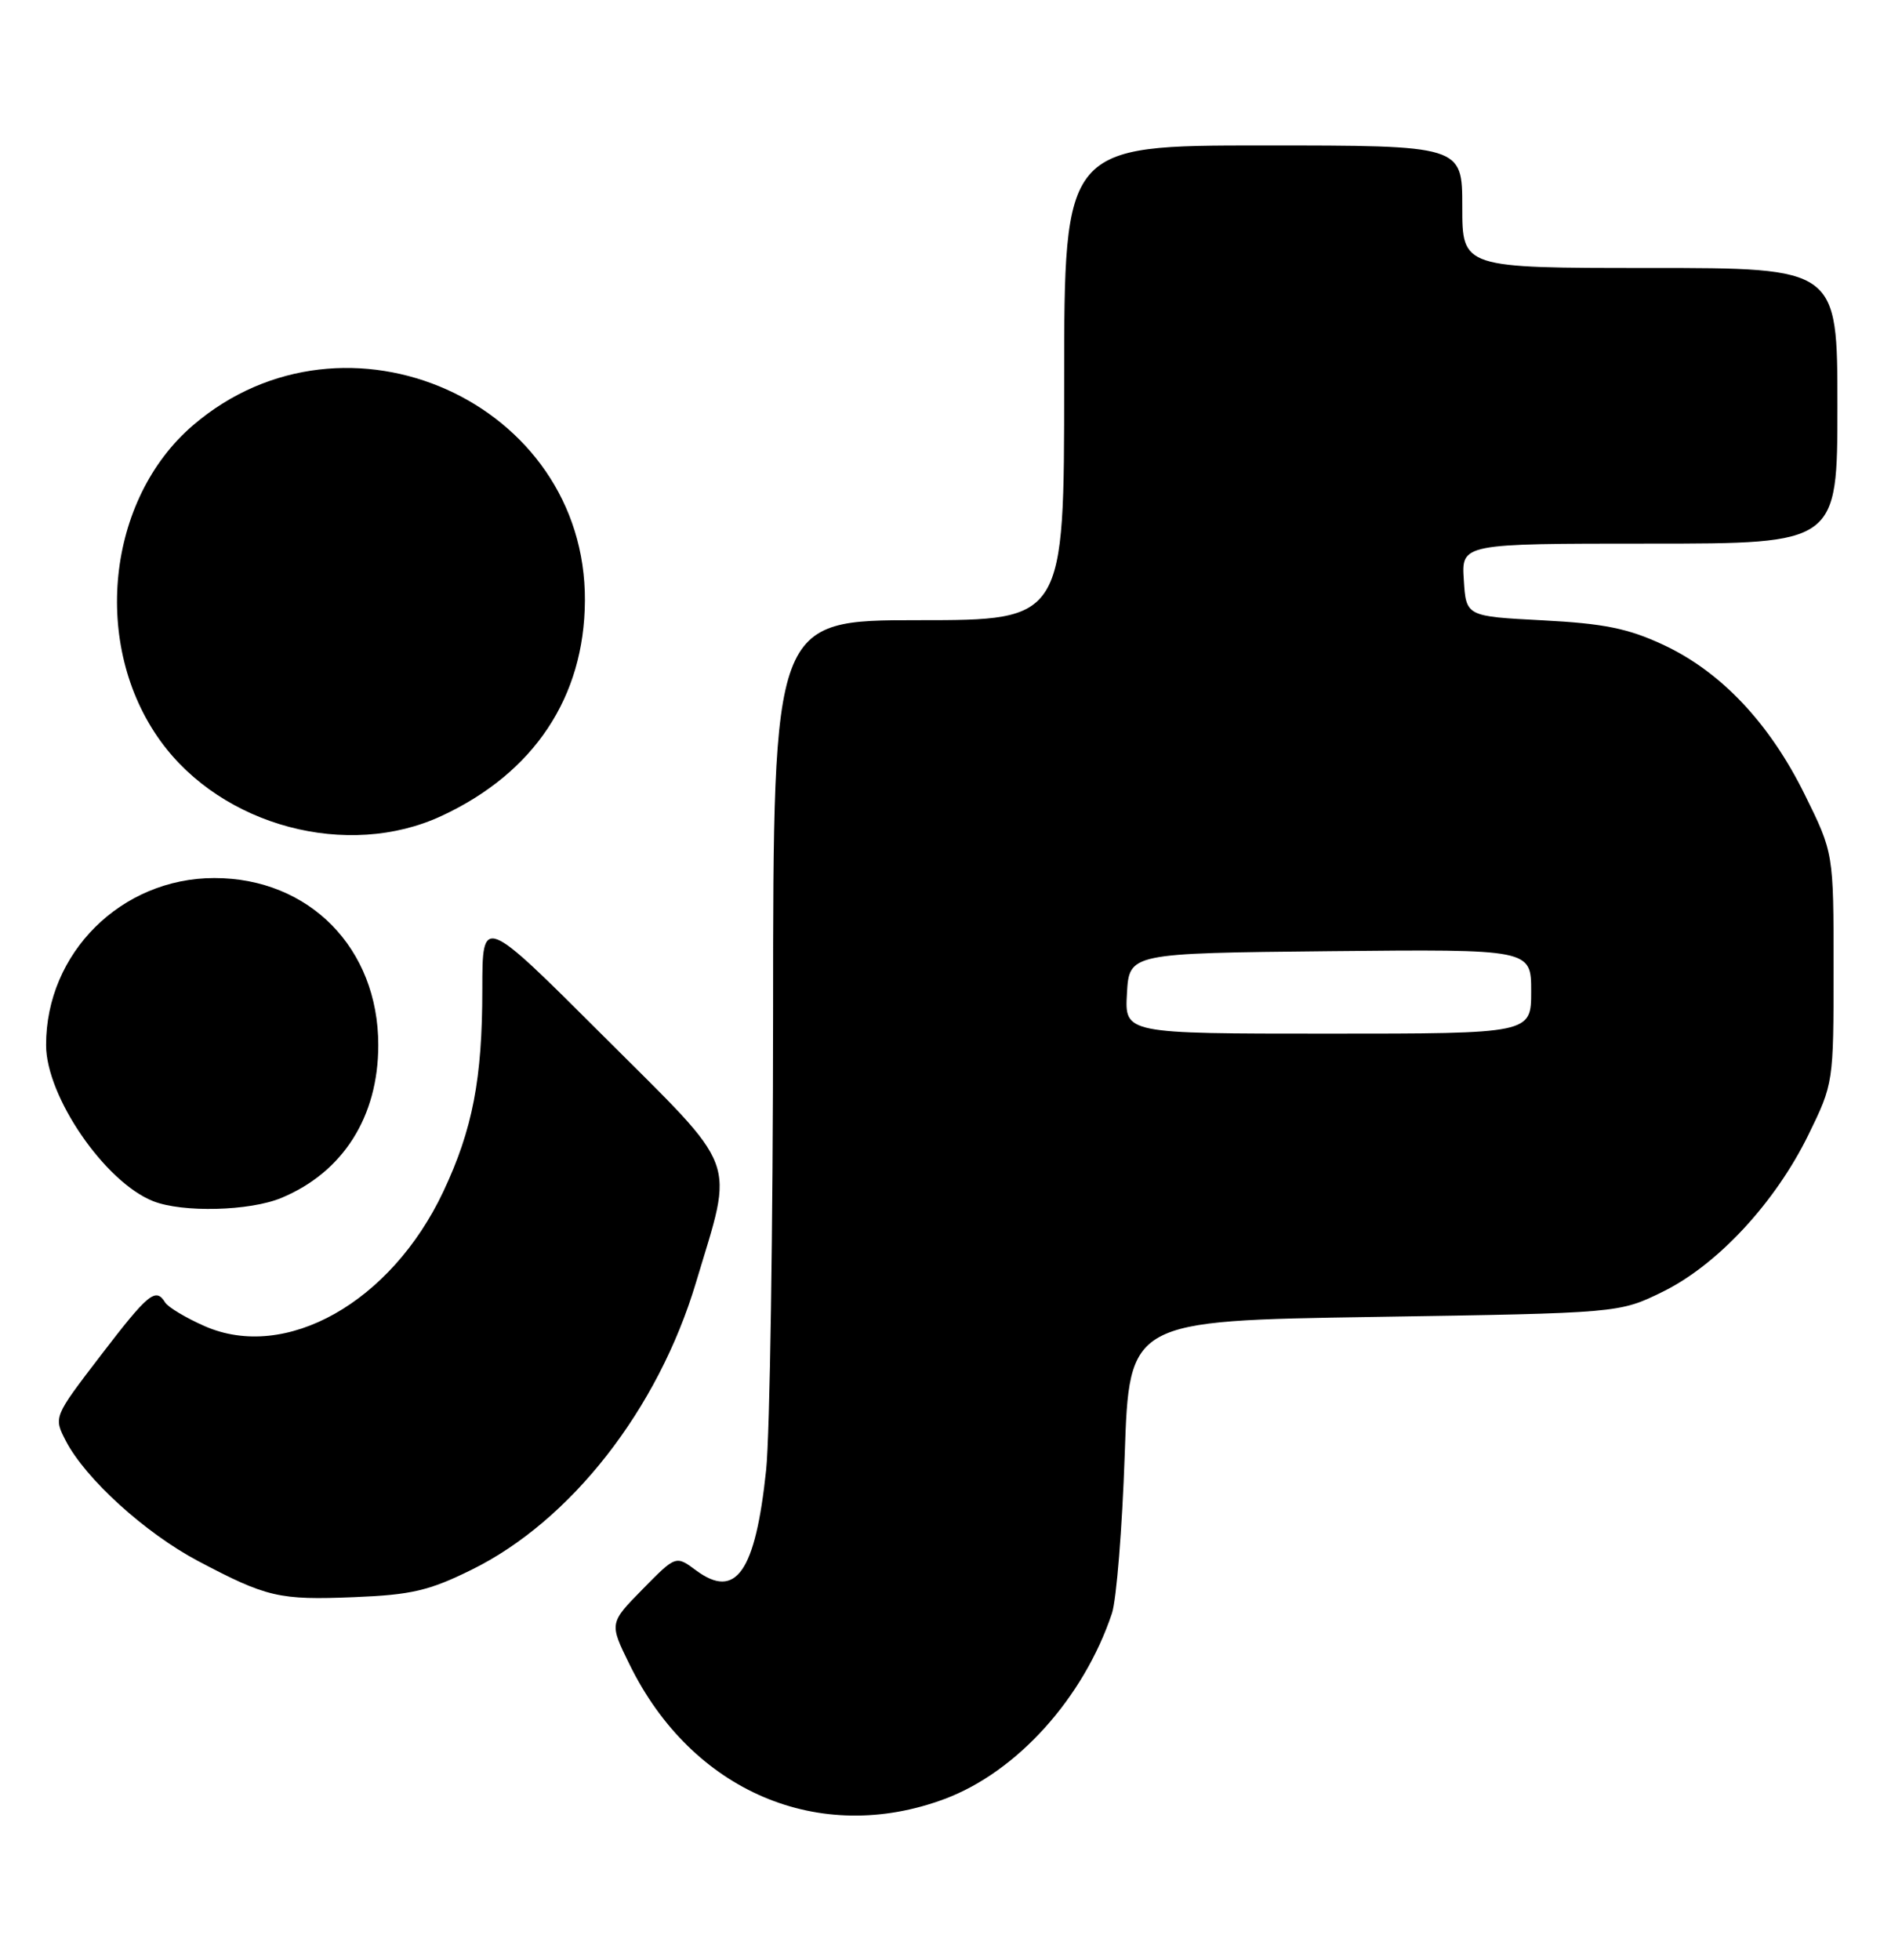 <?xml version="1.0" encoding="UTF-8" standalone="no"?>
<!DOCTYPE svg PUBLIC "-//W3C//DTD SVG 1.1//EN" "http://www.w3.org/Graphics/SVG/1.1/DTD/svg11.dtd" >
<svg xmlns="http://www.w3.org/2000/svg" xmlns:xlink="http://www.w3.org/1999/xlink" version="1.1" viewBox="0 0 247 256">
 <g >
 <path fill="currentColor"
d=" M 123.41 234.95 C 132.85 231.41 141.53 221.79 145.24 210.72 C 145.83 208.95 146.58 199.62 146.91 190.00 C 147.50 172.50 147.50 172.50 179.50 172.00 C 211.50 171.50 211.50 171.50 217.19 168.71 C 224.35 165.19 231.88 157.07 236.22 148.20 C 239.48 141.53 239.50 141.42 239.50 126.45 C 239.50 111.40 239.50 111.40 235.73 103.77 C 231.11 94.41 224.77 87.71 217.22 84.20 C 212.64 82.07 209.50 81.44 201.50 81.02 C 191.50 80.50 191.50 80.50 191.20 75.75 C 190.89 71.00 190.89 71.00 215.45 71.00 C 240.00 71.00 240.00 71.00 240.00 53.00 C 240.00 35.00 240.00 35.00 215.50 35.00 C 191.00 35.00 191.00 35.00 191.00 27.00 C 191.00 19.00 191.00 19.00 165.00 19.00 C 139.00 19.00 139.00 19.00 139.00 50.00 C 139.00 81.00 139.00 81.00 120.00 81.00 C 101.00 81.00 101.00 81.00 100.98 132.25 C 100.97 160.44 100.56 187.33 100.07 192.01 C 98.67 205.31 96.13 208.95 90.94 205.12 C 88.28 203.14 88.28 203.14 83.93 207.57 C 79.58 212.00 79.58 212.00 82.23 217.39 C 90.37 233.99 107.01 241.08 123.41 234.95 Z  M 61.58 205.03 C 74.56 198.65 85.96 184.06 90.91 167.50 C 95.88 150.90 96.75 153.22 78.85 135.35 C 63.00 119.52 63.00 119.52 63.00 129.21 C 63.00 140.91 61.73 147.51 57.91 155.62 C 51.08 170.11 37.29 177.87 26.70 173.19 C 24.26 172.11 21.95 170.73 21.57 170.11 C 20.34 168.12 19.39 168.89 13.15 177.04 C 6.99 185.08 6.99 185.08 8.60 188.19 C 11.16 193.14 18.96 200.22 25.85 203.87 C 34.86 208.63 36.45 209.00 46.28 208.60 C 53.71 208.30 56.05 207.76 61.58 205.03 Z  M 36.77 156.45 C 44.82 153.09 49.41 145.85 49.41 136.50 C 49.42 123.86 40.41 114.68 28.00 114.68 C 15.85 114.68 6.00 124.46 6.02 136.50 C 6.02 143.20 13.69 154.38 20.00 156.88 C 23.83 158.40 32.64 158.18 36.77 156.45 Z  M 57.69 106.56 C 69.75 100.95 76.33 91.07 76.40 78.46 C 76.55 52.53 45.17 38.47 25.23 55.53 C 13.90 65.23 11.93 84.31 20.97 96.79 C 29.02 107.92 45.42 112.28 57.69 106.56 Z  M 147.20 129.75 C 147.50 124.50 147.50 124.50 173.75 124.23 C 200.00 123.97 200.00 123.97 200.00 129.48 C 200.00 135.00 200.00 135.00 173.45 135.00 C 146.90 135.00 146.90 135.00 147.20 129.75 Z "/>
</g>
</svg>